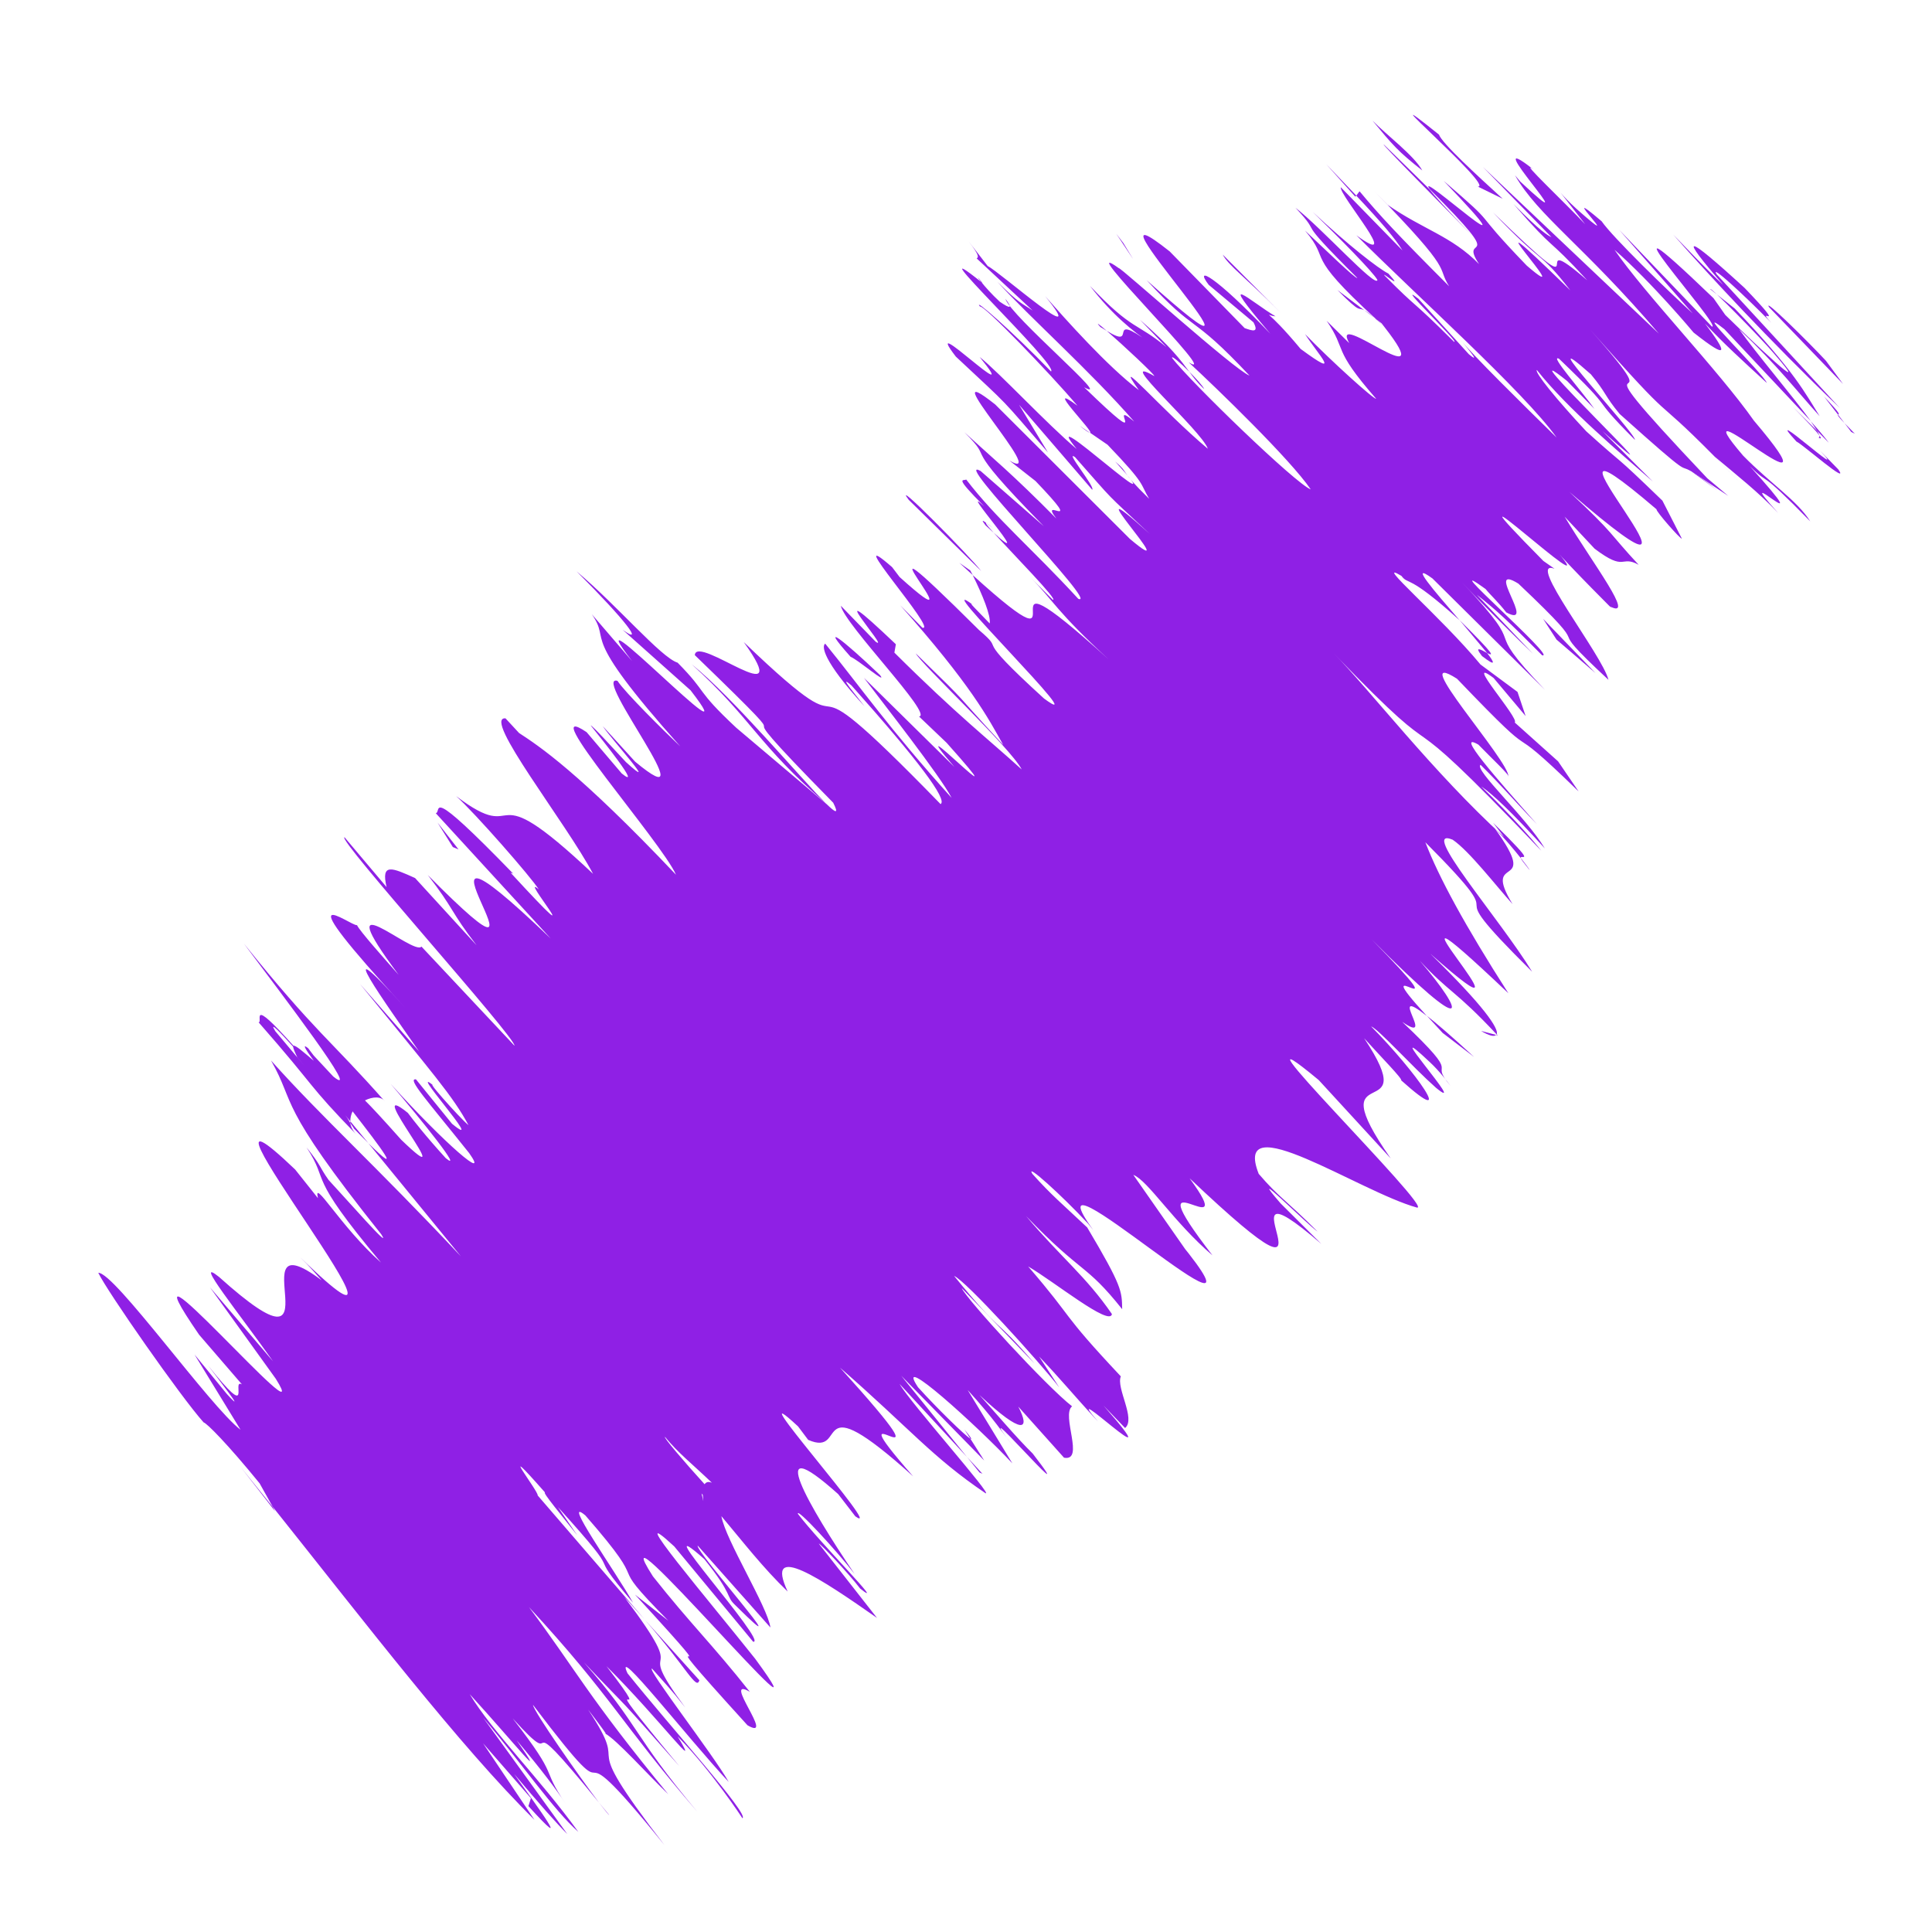 <?xml version="1.0" encoding="utf-8"?>
<!-- Generator: Adobe Illustrator 16.0.4, SVG Export Plug-In . SVG Version: 6.00 Build 0)  -->
<!DOCTYPE svg PUBLIC "-//W3C//DTD SVG 1.1//EN" "http://www.w3.org/Graphics/SVG/1.1/DTD/svg11.dtd">
<svg version="1.1" id="Layer_1" xmlns="http://www.w3.org/2000/svg" xmlns:xlink="http://www.w3.org/1999/xlink" x="0px" y="0px"
	 width="30px" height="30px" viewBox="0 0 30 30" style="enable-background:new 0 0 30 30;" xml:space="preserve">
<style type="text/css">
<![CDATA[
	.st0{fill:#8F20E5;}
]]>
</style>
<g>
	<g>
		<g>
			<g>
				<g>
					<path class="st0" d="M28.353,5.602c-0.293-0.315-0.99-0.999-0.882-0.831l1.148,1.192L28.353,5.602z"/>
					<path class="st0" d="M25.981,3.642c0.532,0.604,1.488,1.641,2.587,2.693c-1.07-1.162-0.643-0.698-1.914-2.078
						c-0.104-0.165,0.429,0.323,0.855,0.76c-0.29-0.312,0.303,0.208-0.417-0.544c-0.943-0.865-1.03-0.851-0.335-0.05
						C26.489,4.176,26.195,3.86,25.981,3.642z"/>
					<path class="st0" d="M21.186,4.819l0.157,0.118C21.262,4.868,21.214,4.833,21.186,4.819z"/>
					<path class="st0" d="M18.698,6.042C18.685,6,18.572,5.877,18.467,5.772C18.532,5.862,18.593,5.943,18.698,6.042z"/>
					<path class="st0" d="M17.086,5.077c0.04,0.025,0.066,0.041,0.099,0.061C17.068,5.036,17.002,4.985,17.086,5.077z"/>
					<path class="st0" d="M21.186,4.819l-0.419-0.316C21.146,4.887,21.076,4.76,21.186,4.819z"/>
					<path class="st0" d="M28.397,6.875c-0.047-0.067-0.146-0.185-0.28-0.334c0.036,0.056,0.069,0.105,0.099,0.149
						C28.277,6.753,28.333,6.809,28.397,6.875z"/>
					<path class="st0" d="M21.044,3.053l0.016-0.016c-0.132-0.138-0.289-0.302-0.466-0.487L21.044,3.053z"/>
					<path class="st0" d="M21.488,2.244c-0.056-0.027,0.935,0.968,1.363,1.406c-0.4-0.415-0.587-0.622-0.651-0.709
						C22.009,2.752,21.782,2.531,21.488,2.244z"/>
					<path class="st0" d="M24.229,2.993l-0.121-0.156C24.144,2.883,24.184,2.935,24.229,2.993z"/>
					<path class="st0" d="M20.384,3.291c-0.151-0.145-0.281-0.27-0.363-0.349C20.147,3.063,20.268,3.18,20.384,3.291z"/>
					<path class="st0" d="M9.46,28.184c-0.063-0.077-0.104-0.126-0.158-0.192C9.388,28.104,9.449,28.181,9.46,28.184z"/>
					<path class="st0" d="M4.272,23.468l-0.037-0.068c-0.167-0.208-0.33-0.411-0.492-0.613L4.272,23.468z"/>
					<path class="st0" d="M15.238,4.382c0.011,0.008,0.012,0.009,0.02,0.015C15.16,4.27,15.17,4.297,15.238,4.382z"/>
					<path class="st0" d="M10.739,10.314c0.935,0.843,1.026,1.25,2.089,2.164C12.437,12.092,11.382,10.829,10.739,10.314z"/>
					<path class="st0" d="M28.25,6.76c0.004,0.021,0.004,0.038-0.015,0.036C28.279,6.817,28.286,6.808,28.25,6.76z"/>
					<path class="st0" d="M12.828,12.479c0.003,0.003,0.009,0.009,0.009,0.009l0.101,0.085
						C12.894,12.536,12.865,12.511,12.828,12.479z"/>
					<path class="st0" d="M14.526,6.29c0.178,0.167,0.315,0.296,0.449,0.421C14.869,6.612,14.743,6.494,14.526,6.29z"/>
					<path class="st0" d="M16.921,6.718l-0.156-0.106C16.864,6.691,16.903,6.715,16.921,6.718z"/>
					<path class="st0" d="M15.419,8.201c-0.089-0.062-0.232-0.196-0.115-0.043c0.052,0.047,0.089,0.082,0.126,0.115
						C15.301,8.13,15.246,8.057,15.419,8.201z"/>
					<path class="st0" d="M14.896,8.739c0.078,0.071,0.137,0.125,0.209,0.191l-0.039-0.072L14.896,8.739z"/>
					<path class="st0" d="M10.86,26.091c-0.269-0.298-0.56-0.62-0.846-0.938C10.67,25.905,10.813,26.253,10.86,26.091z"/>
					<path class="st0" d="M27.838,6.316C28.087,6.571,28.207,6.7,28.25,6.76c-0.004-0.017-0.019-0.043-0.034-0.07
						C28.066,6.543,27.928,6.406,27.838,6.316z"/>
					<path class="st0" d="M23.231,16.07l-0.234-0.062C23.118,16.081,23.201,16.102,23.231,16.07z"/>
					<path class="st0" d="M14.975,22.197l0.093,0.144C15.098,22.356,15.077,22.319,14.975,22.197z"/>
					<path class="st0" d="M22.89,16.413c-0.367-0.338-0.586-0.525-0.734-0.64c0.073,0.08,0.138,0.148,0.245,0.266L22.89,16.413z"/>
					<path class="st0" d="M10.004,25.142c0.003,0.004,0.01,0.012,0.01,0.012S10.007,25.146,10.004,25.142z"/>
					<path class="st0" d="M11.528,28.233c0.119-0.048-1.121-1.422-1.784-2.25c-0.229-0.492,0.928,0.999,1.572,1.688
						c-0.246-0.433-1.287-1.772-1.191-1.761c0.201,0.229,0.281,0.305,0.516,0.605c-0.876-1.182,0.168-0.237-0.945-1.715
						c0.112,0.123,0.214,0.236,0.308,0.34c-0.608-0.705-1.218-1.412-1.655-1.919c0.018-0.06-0.683-0.951,0.114-0.046
						c-0.046-0.005,0.267,0.366,0.5,0.664l-0.3-0.438c1.166,1.291,0.333,0.507,1.167,1.486c-0.283-0.501-1.123-1.676-0.741-1.356
						c1.118,1.28,0.224,0.561,1.289,1.636L9.86,24.761c1.813,1.973-0.182-0.092,1.747,2.029c0.452,0.263-0.415-0.782,0.036-0.52
						c-0.585-0.74-0.919-1.052-1.504-1.792c-0.924-1.44,2.93,3.112,1.588,1.28c-0.703-0.886-2.095-2.522-1.257-1.745l1.225,1.48
						c0.25,0.033-1.737-2.148-0.758-1.283c0.47,0.588,0.318,0.564,0.487,0.721c1.077,1.07-0.654-0.874-0.589-0.93l1.128,1.271
						c-0.042-0.318-0.701-1.367-0.761-1.729c0.327,0.389,0.653,0.811,1.029,1.17c-0.374-0.799,0.536-0.185,1.387,0.41l-0.904-1.154
						c0.025-0.003,0.469,0.469,0.642,0.697c0.44,0.354-0.617-0.7-0.966-1.159c-0.029-0.111,0.614,0.585,0.881,0.935
						c-0.703-1.038-1.437-2.3-0.256-1.242l0.266,0.345c0.5,0.355-1.899-2.333-0.889-1.396l0.157,0.209
						c0.645,0.282-0.016-0.916,1.63,0.566c-1.396-1.59,0.842,0.5-1.135-1.687c1.104,0.965,1.427,1.386,2.258,1.949
						c0.137,0.059-1.179-1.418-1.333-1.696l1.046,1.134l-1.021-1.262l1.289,1.317l-0.216-0.34c-0.082-0.047-0.514-0.468-0.812-0.798
						c-0.391-0.587,0.925,0.604,1.465,1.182l-0.694-1.139c0.417,0.459,0.529,0.646,0.772,0.96c-0.966-1.251,1.123,1.173,0.238,0.027
						c-0.252-0.246-0.618-0.68-0.828-0.911c0.681,0.64,0.793,0.544,0.604,0.182l0.71,0.793c0.326,0.061-0.048-0.66,0.125-0.798
						c-0.395-0.306-1.639-1.662-1.714-1.836l1.131,1.171c-0.657-0.763-0.469-0.403-1.249-1.36c0.186,0.08,1.305,1.312,1.633,1.732
						l-0.313-0.48c0.337,0.351,0.495,0.554,0.915,1.01c-0.662-0.765,1.245,1.073,0.085-0.249l0.335,0.349
						c0.171-0.142-0.142-0.62-0.066-0.802c-0.963-1.025-0.697-0.846-1.439-1.707c0.402,0.234,1.268,0.937,1.301,0.74
						c-0.401-0.585-0.795-0.884-1.334-1.523c0.887,0.922,0.917,0.725,1.493,1.447c-0.005-0.281,0.002-0.352-0.543-1.269
						c-0.382-0.361-0.562-0.507-0.851-0.832c-0.116-0.183,0.442,0.32,0.863,0.77l0.083,0.104c-1.135-1.568,3.036,2.264,1.344,0.191
						l0.083,0.104l-0.806-1.154c0.227,0.087,0.624,0.733,1.229,1.25c-1.31-1.698,0.493-0.037-0.355-1.197
						c2.747,2.603,0.21-0.563,2.046,1.02l-0.632-0.629c-0.571-0.659,0.404,0.32,0.574,0.438c-0.487-0.489-0.601-0.53-0.915-0.898
						c-0.423-1.078,1.564,0.277,2.457,0.524c0.285,0.05-3.166-3.342-1.525-1.98l1.118,1.217c-1.153-1.646,0.536-0.44-0.413-1.867
						c0.255,0.284,0.602,0.635,0.575,0.654c0.896,0.804,0.224-0.142-0.467-0.838c0.115,0.043,0.635,0.623,1.008,0.954
						c0.549,0.452-0.956-1.212-0.089-0.392c0.143,0.134,0.26,0.289,0.316,0.364c-0.378-0.444,0.255-0.045-0.752-0.996
						c0.553,0.38-0.267-0.604,0.382-0.092c-1.047-1.143,0.676,0.377-0.855-1.188c1.589,1.607,1.442,1.139,0.746,0.331
						c0.464,0.502,0.548,0.453,1.195,1.145c0.039-0.087-0.199-0.442-1.031-1.254c2.03,1.799-1.307-1.773,1.212,0.614
						c-0.672-1.048-1.081-1.802-1.289-2.344c1.593,1.598-0.026,0.345,1.658,2.01c-0.499-0.818-1.776-2.274-1.234-2.05
						c0.259,0.176,0.671,0.713,0.93,1c-0.499-0.816,0.455-0.165-0.274-1.173c0.148,0.148,0.296,0.326,0.403,0.46
						c-0.024-0.08,0.301,0.168-0.431-0.55l0.171,0.223c-1.102-1.004-2.096-2.3-2.649-2.858c2.038,2.116,0.665,0.381,3.226,3.069
						c-0.119-0.154-0.44-0.52-0.933-0.999c0.17,0.114,0.463,0.387,0.988,0.963c-0.295-0.492-1.104-1.223-0.998-1.298
						c0.352,0.349,0.471,0.503,0.876,0.923c-0.641-0.727-1.284-1.455-0.909-1.236c0.209,0.216,0.494,0.48,0.466,0.498
						c0.024-0.238-1.609-2.037-0.799-1.522c1.49,1.556,0.553,0.449,1.889,1.751l-0.319-0.468l-0.674-0.604
						c0.088-0.047-0.819-1.061-0.327-0.69l0.497,0.591l-0.126-0.375l-0.575-0.426c-0.616-0.744-1.689-1.653-1.228-1.376
						c0.117,0.152,0.082-0.052,0.9,0.686c0,0,0,0,0.004,0.004c-0.391-0.452-0.802-0.926-0.422-0.65
						c0.428,0.424,1.463,1.448,1.748,1.731c-1.076-1.129-0.152-0.464-1.291-1.673c0.264,0.289,0.959,0.978,1.104,1.112l-0.872-0.917
						c0.319,0.253,0.463,0.386,1.014,0.94c0.258,0.069-1.714-1.635-0.878-1.029c0.064,0.081,0.204,0.21,0.321,0.363
						c0.489,0.262-0.356-0.782,0.188-0.447c1.366,1.292,0.239,0.415,1.399,1.494c-0.096-0.389-1.295-1.892-0.838-1.725L23.965,8.71
						C22.101,6.824,25,9.523,24.185,8.571c0.123,0.157,1.024,1.062,0.817,0.847c0.401,0.203-0.262-0.658-0.707-1.396l0.466,0.498
						c0.489,0.37,0.399,0.093,0.684,0.25c-0.466-0.499-0.352-0.457-1.077-1.133c2.946,2.541-1.11-1.835,1.354,0.271
						c-0.014,0.027,0.374,0.469,0.394,0.456l-0.302-0.59c-0.829-0.801-0.515-0.473-1.182-1.076
						c-0.469-0.502-0.804-0.917-0.768-0.953c0.477,0.604,1.316,1.307,1.802,1.733c-0.253-0.253-0.528-0.528-0.782-0.782
						c1.534,1.373-1.635-1.652-0.55-0.78l0.424,0.433c-0.18-0.256-0.714-0.858-0.549-0.778c0.966,0.926,0.402,0.482,1.179,1.26
						c0.003-0.114-1.68-1.902-0.684-1.018c0.24,0.289,0.21,0.33,0.446,0.615c1.17,1.049,0.894,0.76,1.112,0.892l-0.028-0.02
						L26.836,7.7L26.51,7.426c-2.396-2.532-0.303-0.601-1.821-2.311c1.436,1.622,0.87,0.898,1.937,1.976
						c0.323,0.271,0.693,0.563,0.985,0.875c-0.82-0.911,0.759,0.6-0.439-0.726c0.349,0.342,0.083-0.018,0.938,0.856
						c-0.209-0.33-0.614-0.583-1.043-1.021c-1.086-1.27,1.651,1.205,0.167-0.544c-0.551-0.783-1.694-1.967-2.164-2.652
						c0.588,0.514,1.227,1.284,1.227,1.284c0.567,0.448,0.518,0.31,0.177-0.141c0.29,0.311,0.558,0.555,0.961,0.924
						c-0.045-0.135-1.227-1.284-0.658-0.834c0.37,0.394,0.957,1.02,1.342,1.428c-0.267-0.37-0.859-1.065-1.116-1.431
						c0.616,0.586,0.88,0.944,1.253,1.354c-0.209-0.33-0.387-0.702-1.319-1.672l-0.378-0.299c-0.026-0.071,0.827,0.803,0.984,0.994
						c0.694,0.798-0.404-0.254-0.753-0.596l-0.183-0.26c-2.063-1.982,0.17,0.481-0.025,0.441l-1.439-1.502l1.141,1.298
						c-0.399-0.364-1.233-1.173-1.414-1.431c-0.783-0.669,0.473,0.571-0.386-0.189c-0.132-0.121-0.2-0.194-0.252-0.256l0.383,0.492
						c-0.299-0.32-1.048-1.027-0.804-0.851c-0.946-0.748,0.948,1.263-0.205,0.187l-0.082-0.098c0.362,0.634,1.069,1.093,2.234,2.459
						l-2.735-2.59l1.068,1.092c-0.054-0.025-0.162-0.079-0.59-0.515c0.688,0.791,0.479,0.46,1.147,1.187
						c-1.053-0.914,0.274,0.646-1.463-1.055c0.799,0.845,0.699,0.567,1.199,1.21c-1.874-1.827,0.233,0.399-0.677-0.385
						c-0.939-0.974-0.372-0.526-1.289-1.315c1.579,1.646-0.475-0.232-0.217,0.129c1.285,1.284,0.424,0.648,0.766,1.163
						c-0.427-0.436-0.87-0.537-1.419-0.92l-0.212-0.216c1.286,1.311,0.956,1.151,1.166,1.48c-0.78-0.78-1.074-1.094-1.391-1.475
						L21.06,3.038c0.402,0.427,0.605,0.666,0.718,0.851l-0.959-0.982c-0.024,0.129,0.993,1.294,0.243,0.747
						c0.902,0.907,2.606,2.434,3.109,3.14c-0.493-0.483-1.338-1.314-1.512-1.541c0.058,0.074,0.377,0.438,0.148,0.246l-0.783-0.861
						c-0.408-0.316,0.666,0.708,0.554,0.669c-0.7-0.698-0.526-0.471-1.078-1.028c-0.058-0.076,0.322,0.258,0.059-0.031
						c-0.164-0.083-0.629-0.447-1.175-0.957c0.401,0.392,0.942,0.936,1.005,1.057c-0.026,0.127-0.87-0.811-1.273-1.122
						c0.469,0.502-0.087,0.049,0.961,1.091c-0.027,0.017-0.521-0.463-0.813-0.737c0.424,0.499-0.053,0.317,1.108,1.379l0.082,0.062
						c0.017,0.021,0.021,0.027,0.039,0.051v0v0c0.914,1.166-0.861-0.316-0.542,0.256L20.6,4.981c0.326,0.476,0.067,0.408,0.768,1.21
						c-0.023,0.023-0.695-0.582-1.103-1.003c0.205,0.32,0.593,0.717-0.069,0.23c-0.556-0.667-0.565-0.519-0.39-0.506
						c-0.38-0.224-0.959-0.762-0.081,0.27c-0.871-0.918-1.188-1.062-0.956-0.759l0.695,0.582c0.091,0.172-0.024,0.129-0.137,0.09
						l-1.164-1.191c-1.594-1.264,2.168,2.706-0.358,0.446c0.785,0.858,0.666,0.489,1.597,1.482
						c-0.116-0.043-0.617-0.465-1.093-0.874c-0.237-0.205-0.469-0.404-0.643-0.554c-0.173-0.149-0.289-0.246-0.295-0.241
						c-0.754-0.547,1.638,1.801,1.087,1.463c0.434,0.402,1.575,1.504,1.895,1.973c-0.228-0.082-1.858-1.659-2.152-2.039
						c-0.018-0.051,0.123,0.07,0.267,0.213c-0.132-0.176-0.281-0.385-0.767-0.808l0.412,0.426c-0.466-0.389-0.52-0.245-1.189-0.953
						c0.349,0.453,0.67,0.708,0.929,0.883C17.148,4.81,17.69,5.45,17.185,5.137c0.248,0.215,0.757,0.69,0.738,0.702
						c-0.661-0.378,0.74,0.851,0.832,1.129c-0.697-0.583-1.518-1.538-1.071-0.91c-0.495-0.375-1.134-1.097-1.455-1.459
						c0.729,0.891-0.694-0.369-0.892-0.468l-0.295-0.382c0.176,0.228,0.149,0.245,0.124,0.264l0.869,0.809
						c-0.172-0.118-0.198-0.099-0.548-0.446c0.524,0.573,1.423,1.367,2.125,2.17c-0.465-0.391,0.351,0.562-0.778-0.533
						c0.488,0.263-1.137-1.102-1.223-1.374c0.114,0.149,0.088,0.167-0.087,0.046c-0.129-0.12-0.229-0.234-0.284-0.303
						c-1.106-0.886,1.215,1.301,1.08,1.386c-0.617-0.64-1.222-1.161-1.104-1.009c0.058-0.03,1.072,1.021,1.515,1.541
						c-0.562-0.416,0.289,0.44,0.193,0.418l0.274,0.188c0.614,0.639,0.497,0.593,0.646,0.839c-0.494-0.482-0.291-0.378-0.527-0.578
						c1.054,1.156-1.269-1.014-0.598-0.195c-0.464-0.39-1.188-1.174-1.507-1.429c0.73,0.896-0.954-0.765-0.37-0.006
						c0.872,0.816,0.669,0.605,1.43,1.488l-0.448-0.74l1.135,1.319c0.057-0.033-0.437-0.623-0.267-0.507
						c0.646,0.732,0.438,0.518,1.163,1.195c-1.331-1.203,0.616,0.855-0.31,0.076l-2.091-2.087c-1.04-0.825,0.884,1.257,0.221,0.871
						L16.08,7.47c0.814,0.85,0.032,0.202,0.323,0.582c-0.694-0.701-0.974-0.925-1.429-1.34c0.521,0.515-0.149,0.052,1.234,1.459
						l-0.982-0.858c-0.487-0.266,1.862,2.116,1.518,1.986c-0.728-0.792-1.269-1.237-1.741-1.853
						c-0.042,0.028-0.202-0.067,0.282,0.418c-0.459-0.418,0.84,1.039,0.144,0.408c0.292,0.323,1.017,1.059,0.919,1.042
						c-0.143-0.144-0.345-0.346-0.345-0.346c0.345,0.346,0.406,0.533,1.212,1.271c-2.284-2.07-0.151,0.466-2.111-1.309
						c0.154,0.312,0.284,0.63,0.264,0.751c-0.202-0.212-0.346-0.348-0.26-0.289c-0.745-0.554,1.938,2.071,1.104,1.455
						c-1.182-1.076-0.55-0.672-1.011-1.065c-2.305-2.291,0.177,0.448-1.232-0.822l-0.116-0.153c-0.833-0.727,0.728,1.013,0.469,0.94
						c0,0-0.199-0.202-0.343-0.348c1.101,1.24,1.365,1.75,1.599,2.168c-0.866-0.933-0.431-0.518-1.358-1.421
						c0.09,0.172,1.471,1.464,1.645,1.802c-0.516-0.469-1.001-0.843-1.977-1.814l0.023-0.13c-1.293-1.23-0.055,0.142-0.313-0.039
						l-0.542-0.559c0.063,0.296,1.44,1.695,1.215,1.72l0.428,0.408c1.298,1.454-0.825-0.722,0.122,0.376l-1.405-1.384
						c0.289,0.384,1.182,1.518,1.361,1.864c-0.981-1.09-1.411-1.717-1.963-2.395c-0.055,0.034-0.05,0.254,0.61,0.972
						c-0.115-0.154-0.432-0.521-0.202-0.323c1.035,1.161,1.497,1.776,1.383,1.842c-2.665-2.742-0.907-0.452-3.056-2.516
						c0.832,1.162-0.736-0.133-0.76,0.203c2.142,2.07,0.004,0.111,2.149,2.292c0.091,0.18,0.04,0.16-0.102,0.022l-1.403-1.186
						c-0.652-0.61-0.429-0.522-0.911-1.011c-0.257-0.079-0.94-0.891-1.569-1.418c0.774,0.773,1.059,1.156,0.715,0.907l1.055,0.94
						c1.001,1.295-1.896-1.734-0.907-0.452L9.189,9.537c0.326,0.471-0.261,0.22,1.375,2.054c-0.257-0.244-0.854-0.833-0.976-1.019
						c-0.416-0.114,1.447,2.229,0.275,1.256L9.36,11.276c0.12,0.186,0.917,1.065,0.359,0.557c-0.21-0.224-0.503-0.552-0.548-0.57
						c0.163,0.202,0.824,1.025,0.483,0.747l-0.545-0.641c-0.832-0.56,1.17,1.714,1.388,2.214c-1.513-1.597-2.13-2-2.437-2.201
						l-0.211-0.228c-0.368-0.024,0.941,1.622,1.36,2.415c-1.74-1.641-1.044-0.389-2.126-1.207c0.297,0.267,1.164,1.258,1.283,1.448
						c-0.342-0.287,0.93,1.225-0.437-0.258l0.039,0.013c-1.378-1.421-1.1-0.958-1.201-0.937l1.784,1.945
						c-2.776-2.659,0.516,1.457-1.908-0.985c0.406,0.523,0.353,0.567,0.758,1.091l-0.956-1.045c-0.356-0.16-0.533-0.241-0.442,0.141
						L5.35,13.001c-0.136,0.008,2.656,3.106,2.639,3.237l-1.445-1.54c-0.114,0.159-1.504-1.104-0.354,0.439
						c-0.206-0.232-0.613-0.69-0.646-0.771c-0.104,0.015-1.21-0.846,0.754,1.289c-1.266-1.403-0.268-0.014,0.21,0.672l-0.918-1.048
						c1.125,1.382,1.447,1.747,1.685,2.193c-0.144-0.118-0.762-0.816-0.496-0.575c-0.558-0.483,0.822,1.032,0.24,0.553L6.459,16.76
						c-0.145-0.017,0.18,0.335,0.826,1.145c0.326,0.46-0.375-0.142-1.22-1.076c0.5,0.584,1.141,1.389,0.856,1.154
						C6.6,17.631,6.42,17.396,6.333,17.281c-0.75-0.605,0.889,1.373-0.102,0.418c-0.307-0.345-0.463-0.512-0.564-0.612
						c0.12-0.059,0.25-0.067,0.309,0.015c-0.85-0.963-1.077-1.067-2.188-2.449c0.579,0.777,1.861,2.45,1.386,2.062
						c-0.085-0.092-0.169-0.182-0.303-0.325l-0.087-0.114c-0.101-0.081-0.04,0.021,0.089,0.196
						c-0.164-0.139-0.282-0.243-0.317-0.235c-0.708-0.792-0.466-0.356-0.541-0.363c0.928,1.057,0.729,0.932,1.54,1.765
						c-0.072-0.07-0.104-0.134-0.116-0.2c-0.02-0.034-0.027-0.057-0.078-0.123c0.024,0.03,0.053,0.064,0.079,0.097
						c-0.001-0.054,0.011-0.106,0.035-0.156c0.44,0.565,0.803,1.046,0.245,0.495c0.571,0.698,1.158,1.416,1.436,1.756
						c-1.343-1.43-2.142-2.141-2.948-3.041c0.398,0.697,0.062,0.632,1.711,2.698c0.186,0.285-0.534-0.539-0.817-0.843
						c-0.154-0.219-0.104-0.207-0.342-0.505c0.375,0.573-0.029,0.373,1.156,1.788c-0.63-0.559-1.058-1.331-0.979-1L4.583,18.16
						c-2.141-2.045,2.673,3.913-0.037,1.252c0.168,0.162,0.246,0.236,0.448,0.468c-1.368-1.022,0.392,1.731-1.593-0.052
						c-0.422-0.339,0.32,0.575,0.839,1.311l-0.98-1.15l1.022,1.42c0.684,1.092-2.565-2.681-1.19-0.683l0.665,0.771
						c-0.178-0.102,0.2,0.616-0.528-0.296c0.111,0.148,0.647,0.833,0.292,0.443l-0.501-0.612l0.715,1.169
						c-0.467-0.352-1.959-2.449-2.209-2.437c0.136,0.286,1.283,1.93,1.636,2.323c0.048,0.011,0.368,0.331,0.869,0.946l0.204,0.365
						c1.453,1.821,2.904,3.715,4.064,4.86L7.501,27.07l0.743,0.852l-0.039,0.123c0.716,0.788,0.154,0.031-0.221-0.499
						c0.386,0.46,0.664,0.774,0.825,0.933l-1.307-1.808c0.586,0.696,1.098,1.44,1.479,1.775c-0.608-0.841-1.332-1.549-1.687-2.139
						c0.713,0.781,1.246,1.462,0.729,0.716c0.385,0.457,0.616,0.764,0.761,0.987c-0.407-0.601-0.064-0.347-0.823-1.327
						c0.875,0.97-0.053-0.401,1.34,1.308C8.983,27.57,8.29,26.58,8.276,26.473c1.594,2.106,0.263-0.023,2.042,2.178
						c-1.45-1.882-0.453-1.001-1.186-2.105c0.114,0.15,0.346,0.453,0.26,0.369c0.186,0.101,0.659,0.634,0.985,0.946
						c-1.244-1.513-1.439-1.938-2.164-2.907c1.285,1.39,1.429,1.804,2.615,3.179c-1.021-1.218-0.887-1.326-1.761-2.32
						c0.806,0.85,0.411,0.394,1.484,1.615c-1.564-1.888-0.214-0.363-1.134-1.556c0.856,0.854,1.497,1.739,1.105,1.091
						C11.051,27.5,11.528,28.233,11.528,28.233z M10.894,23.191c0.01,0.012,0.016,0.019,0.019,0.022
						c0.003,0.04,0.007,0.074,0.008,0.096C10.916,23.286,10.908,23.252,10.894,23.191z M11.054,23.024
						c-0.058-0.024-0.091-0.009-0.113,0.023c-0.326-0.358-0.649-0.739-0.614-0.734C10.531,22.563,10.757,22.739,11.054,23.024z
						 M4.274,16.011c-0.106-0.172,0.084,0.027,0.277,0.241c0.004,0.029,0.021,0.076,0.066,0.166
						c0.034,0.041,0.072,0.086,0.109,0.131C4.554,16.345,4.395,16.154,4.274,16.011z"/>
					<path class="st0" d="M5.438,17.438c0.017,0.027,0.055,0.075,0.057,0.086c0.087,0.088,0.161,0.162,0.225,0.227
						c-0.095-0.115-0.19-0.23-0.28-0.339C5.44,17.42,5.437,17.427,5.438,17.438z"/>
					<path class="st0" d="M21.371,4.958l-0.028-0.021c0.045,0.04,0.085,0.077,0.149,0.134C21.441,5.024,21.41,4.995,21.371,4.958z"
						/>
					<polygon class="st0" points="15.255,22.884 15.017,22.625 15.21,22.865 					"/>
					<path class="st0" d="M25.665,7.478c0.089,0.081,0.18,0.164,0.266,0.242C25.863,7.658,25.769,7.572,25.665,7.478z"/>
					<path class="st0" d="M26.262,7.318l0.41,0.301C26.446,7.441,26.334,7.364,26.262,7.318z"/>
					<path class="st0" d="M27.045,7.52c-0.173-0.177-0.302-0.309-0.42-0.429c-0.003-0.003-0.003-0.003-0.009-0.008L27.045,7.52z"/>
					<path class="st0" d="M23.615,13.323c0.003,0.011,0.011,0.027,0.033,0.056C23.816,13.599,23.758,13.505,23.615,13.323z"/>
					<path class="st0" d="M22.664,9.629c0.159,0.19,0.315,0.376,0.428,0.511C23.193,10.19,23.231,10.19,22.664,9.629z"/>
					<path class="st0" d="M23.259,16.078l-0.018-0.018c0,0.007-0.006,0.007-0.01,0.01L23.259,16.078z"/>
					<path class="st0" d="M23.012,10.187c0.222,0.171,0.2,0.109,0.08-0.047C23.005,10.093,22.879,10.016,23.012,10.187z"/>
					<path class="st0" d="M28.746,6.707l0.056,0.028c-0.065-0.066-0.118-0.12-0.159-0.163L28.746,6.707z"/>
					<path class="st0" d="M28.643,6.572l-0.102-0.133C28.533,6.446,28.536,6.461,28.643,6.572z"/>
					<path class="st0" d="M28.324,6.158l0.217,0.281C28.556,6.431,28.601,6.448,28.324,6.158z"/>
					<path class="st0" d="M27.905,6.634l0.356,0.365C28.186,6.921,28.073,6.806,27.905,6.634z"/>
					<path class="st0" d="M27.895,6.856c0.108,0.053,0.838,0.697,0.65,0.433l-0.283-0.29C28.779,7.551,27.312,6.222,27.895,6.856z"
						/>
					<path class="st0" d="M22.947,2.897l0.386,0.189c-0.4-0.365-0.941-0.86-0.989-0.996C21.074,1.072,23.229,2.921,22.947,2.897z"/>
					<path class="st0" d="M22.085,2.647c-0.126-0.231-0.558-0.554-0.773-0.774C21.628,2.255,21.71,2.353,22.085,2.647z"/>
					<path class="st0" d="M19.889,4.859l-0.903-0.906C19.076,4.125,19.339,4.305,19.889,4.859z"/>
					<polygon class="st0" points="24.17,9.932 24.775,10.452 23.961,9.609 					"/>
					<polygon class="st0" points="17.444,3.775 17.333,3.63 17.596,4.025 					"/>
					<path class="st0" d="M14.111,7.762l1.125,1.105C15.064,8.64,13.82,7.38,14.111,7.762z"/>
					<path class="st0" d="M13.665,10.483c-0.571-0.544-0.97-0.859-0.456-0.283C13.322,10.243,13.788,10.644,13.665,10.483z"/>
					<polygon class="st0" points="7.12,13.19 6.794,12.773 7.032,13.153 					"/>
				</g>
			</g>
		</g>
	</g>
</g>
</svg>
